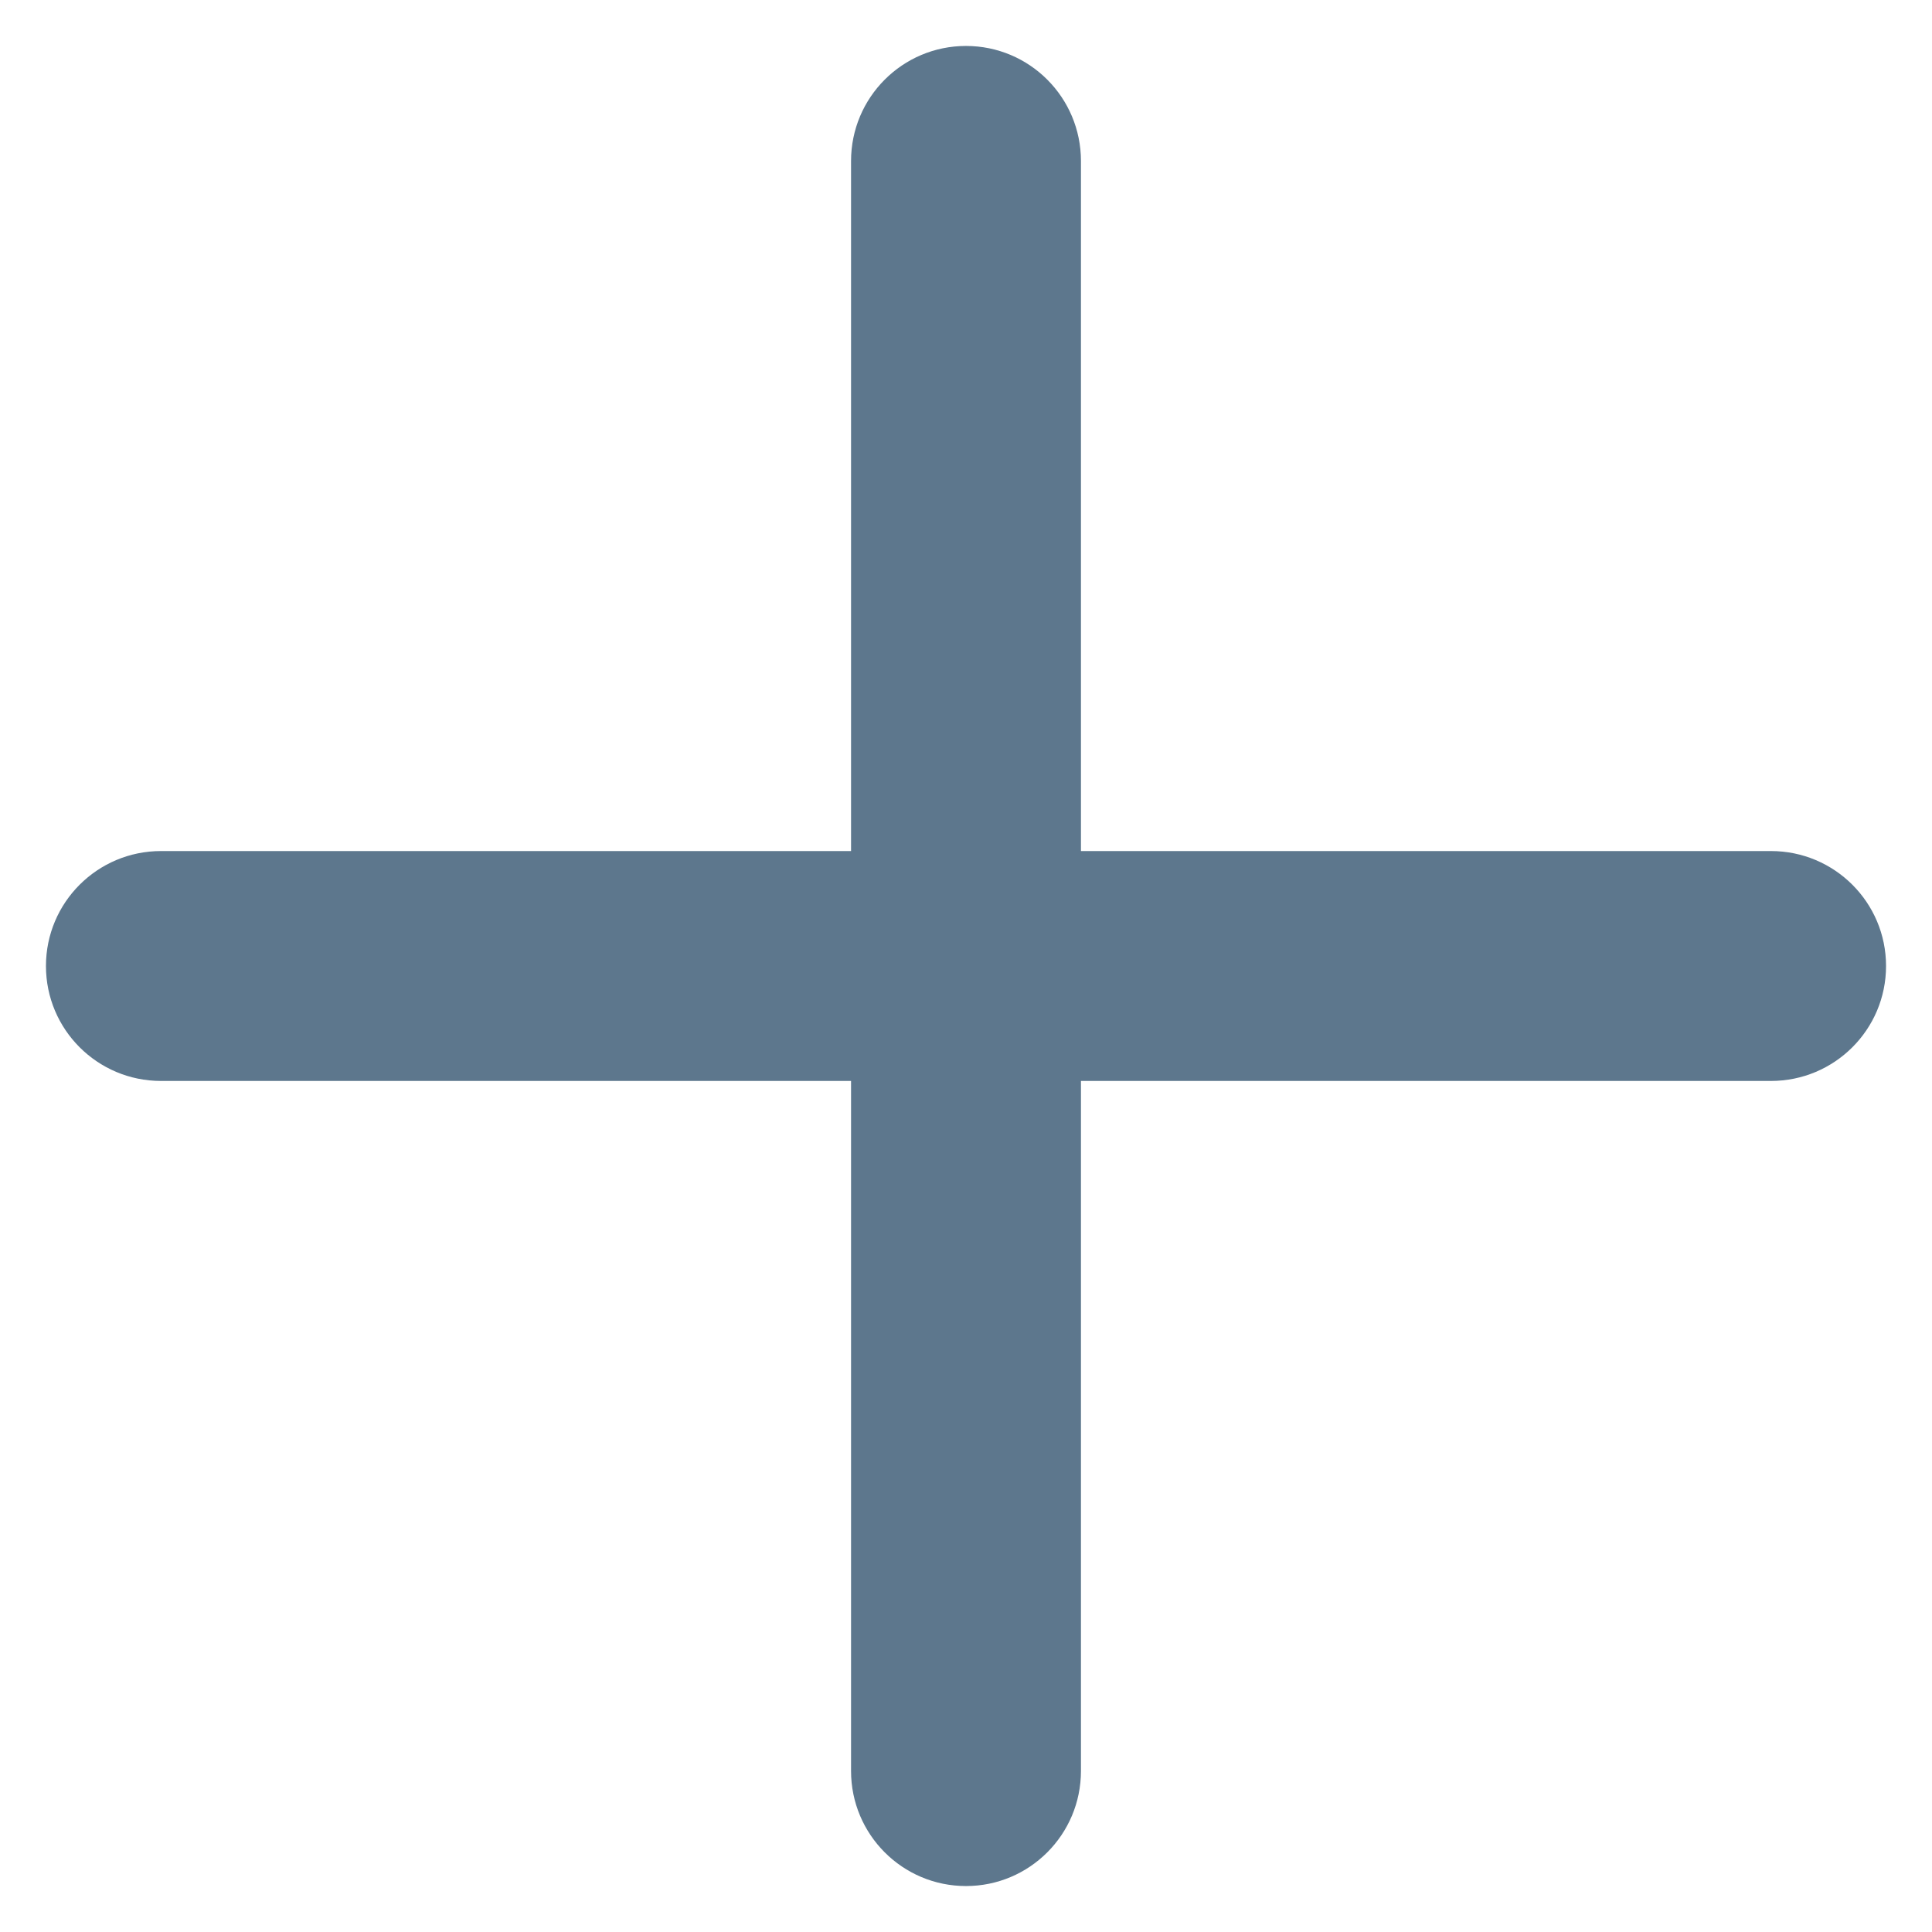 <svg width="14" height="14" viewBox="0 0 14 14" fill="none" xmlns="http://www.w3.org/2000/svg">
<path d="M7.833 1.167C7.833 0.706 7.46 0.333 7 0.333C6.54 0.333 6.167 0.706 6.167 1.167V6.167H1.167C0.706 6.167 0.333 6.54 0.333 7C0.333 7.46 0.706 7.833 1.167 7.833H6.167V12.833C6.167 13.294 6.54 13.667 7 13.667C7.46 13.667 7.833 13.294 7.833 12.833V7.833H12.833C13.294 7.833 13.667 7.46 13.667 7C13.667 6.54 13.294 6.167 12.833 6.167H7.833V1.167Z" fill="#5D778D"/>
</svg>
